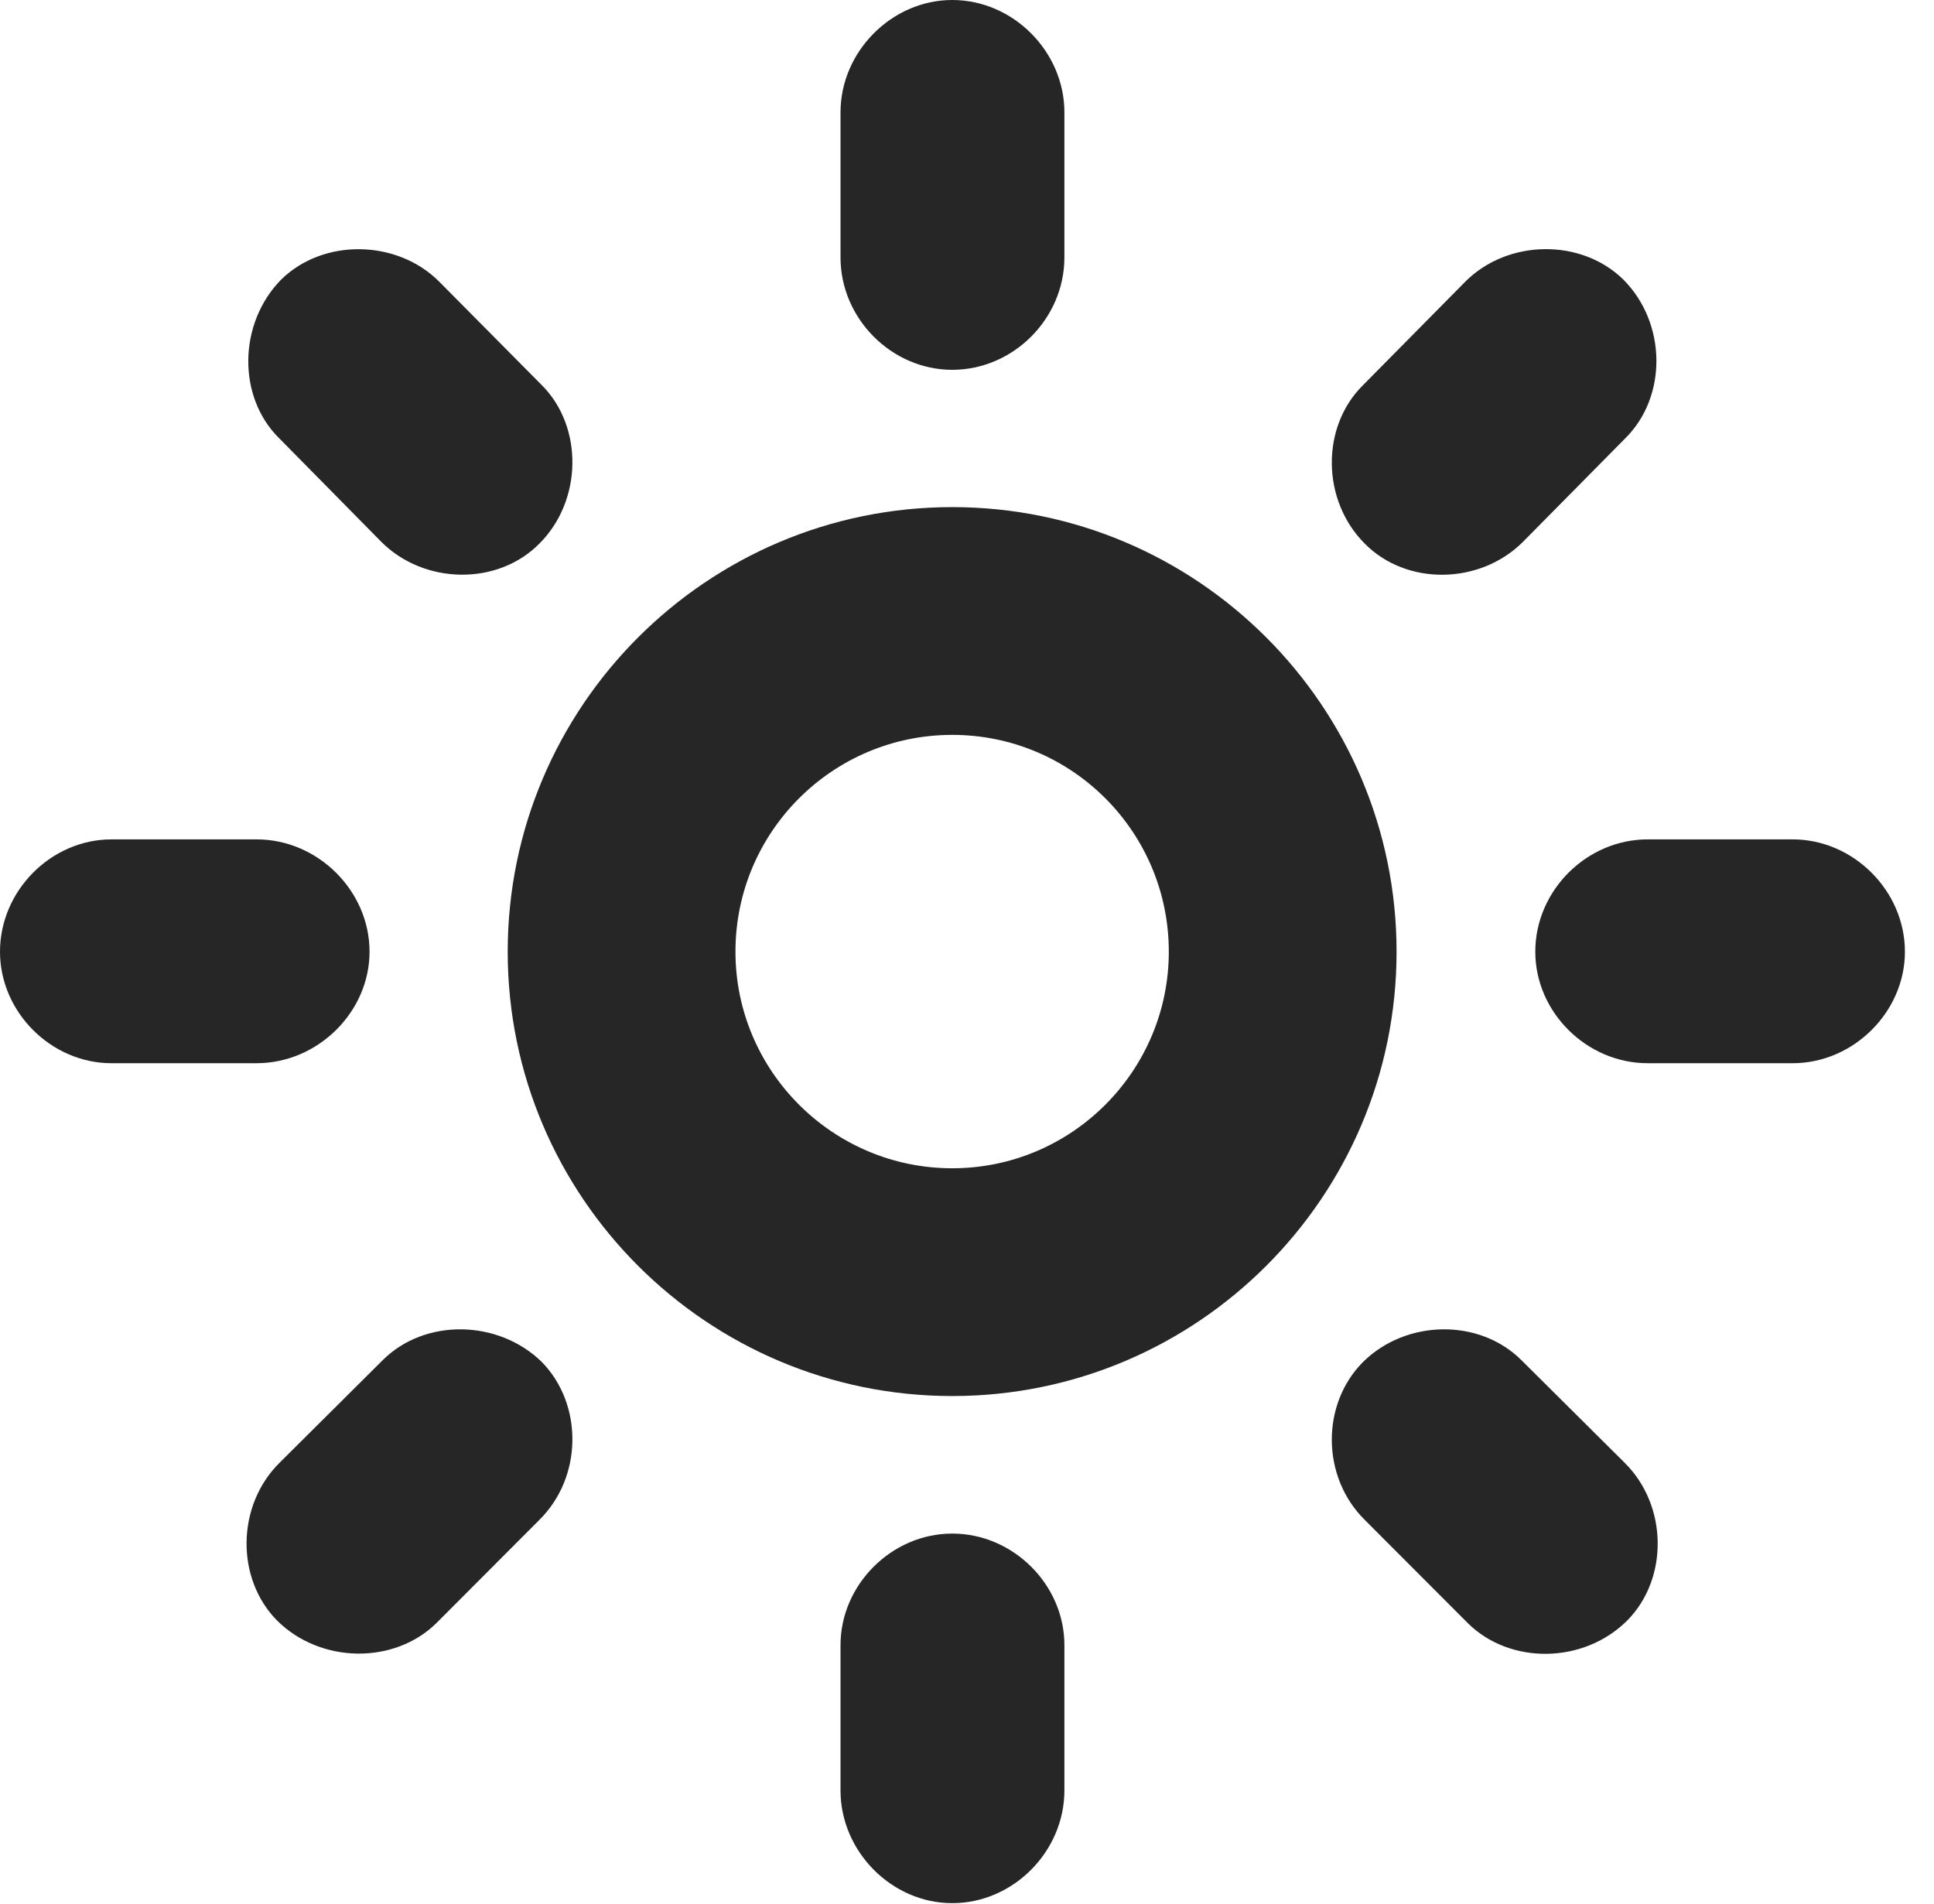 <?xml version="1.0" encoding="UTF-8"?>
<!--Generator: Apple Native CoreSVG 326-->
<!DOCTYPE svg PUBLIC "-//W3C//DTD SVG 1.1//EN" "http://www.w3.org/Graphics/SVG/1.1/DTD/svg11.dtd">
<svg version="1.1" xmlns="http://www.w3.org/2000/svg" xmlns:xlink="http://www.w3.org/1999/xlink"
       viewBox="0 0 24.006 23.633">
       <g>
              <rect height="23.633" opacity="0" width="24.006" x="0" y="0" />
              <path d="M11.82 4.59C12.577 4.59 13.212 3.955 13.212 3.195L13.212 1.394C13.212 0.642 12.577 0 11.82 0C11.068 0 10.433 0.642 10.433 1.394L10.433 3.195C10.433 3.955 11.068 4.59 11.82 4.59ZM16.941 6.748C17.459 7.272 18.369 7.259 18.903 6.726L20.173 5.441C20.697 4.924 20.689 4.012 20.151 3.471C19.627 2.955 18.715 2.97 18.191 3.493L16.918 4.781C16.395 5.297 16.402 6.21 16.941 6.748ZM19.057 11.812C19.057 12.562 19.694 13.196 20.452 13.196L22.253 13.196C23.003 13.196 23.645 12.562 23.645 11.812C23.645 11.054 23.003 10.418 22.253 10.418L20.452 10.418C19.694 10.418 19.057 11.054 19.057 11.812ZM16.918 16.905C16.395 17.431 16.402 18.334 16.941 18.865L18.221 20.147C18.744 20.664 19.657 20.652 20.196 20.115C20.712 19.597 20.704 18.687 20.166 18.155L18.886 16.883C18.362 16.359 17.452 16.376 16.918 16.905ZM11.82 19.034C11.068 19.034 10.433 19.669 10.433 20.418L10.433 22.222C10.433 22.979 11.068 23.621 11.82 23.621C12.577 23.621 13.212 22.979 13.212 22.222L13.212 20.418C13.212 19.669 12.577 19.034 11.82 19.034ZM6.726 16.905C6.186 16.376 5.273 16.359 4.749 16.883L3.472 18.153C2.933 18.684 2.925 19.594 3.439 20.113C3.978 20.649 4.893 20.661 5.417 20.145L6.694 18.865C7.233 18.334 7.24 17.431 6.726 16.905ZM4.587 11.812C4.587 11.054 3.943 10.418 3.186 10.418L1.384 10.418C0.635 10.418 0 11.054 0 11.812C0 12.562 0.635 13.196 1.384 13.196L3.186 13.196C3.943 13.196 4.587 12.562 4.587 11.812ZM6.694 6.748C7.233 6.212 7.24 5.295 6.726 4.781L5.449 3.493C4.927 2.972 4.013 2.955 3.489 3.471C2.958 4.012 2.943 4.924 3.464 5.438L4.734 6.726C5.266 7.257 6.176 7.272 6.694 6.748Z"
                     fill="currentColor" fill-opacity="0.85" />
              <path d="M11.82 17.327C14.862 17.327 17.335 14.854 17.335 11.812C17.335 8.769 14.862 6.294 11.82 6.294C8.777 6.294 6.302 8.769 6.302 11.812C6.302 14.854 8.777 17.327 11.82 17.327ZM11.82 14.5C10.334 14.5 9.129 13.29 9.129 11.812C9.129 10.326 10.334 9.121 11.82 9.121C13.306 9.121 14.508 10.326 14.508 11.812C14.508 13.29 13.306 14.5 11.82 14.5Z"
                     fill="currentColor" fill-opacity="0.85" />
       </g>
</svg>